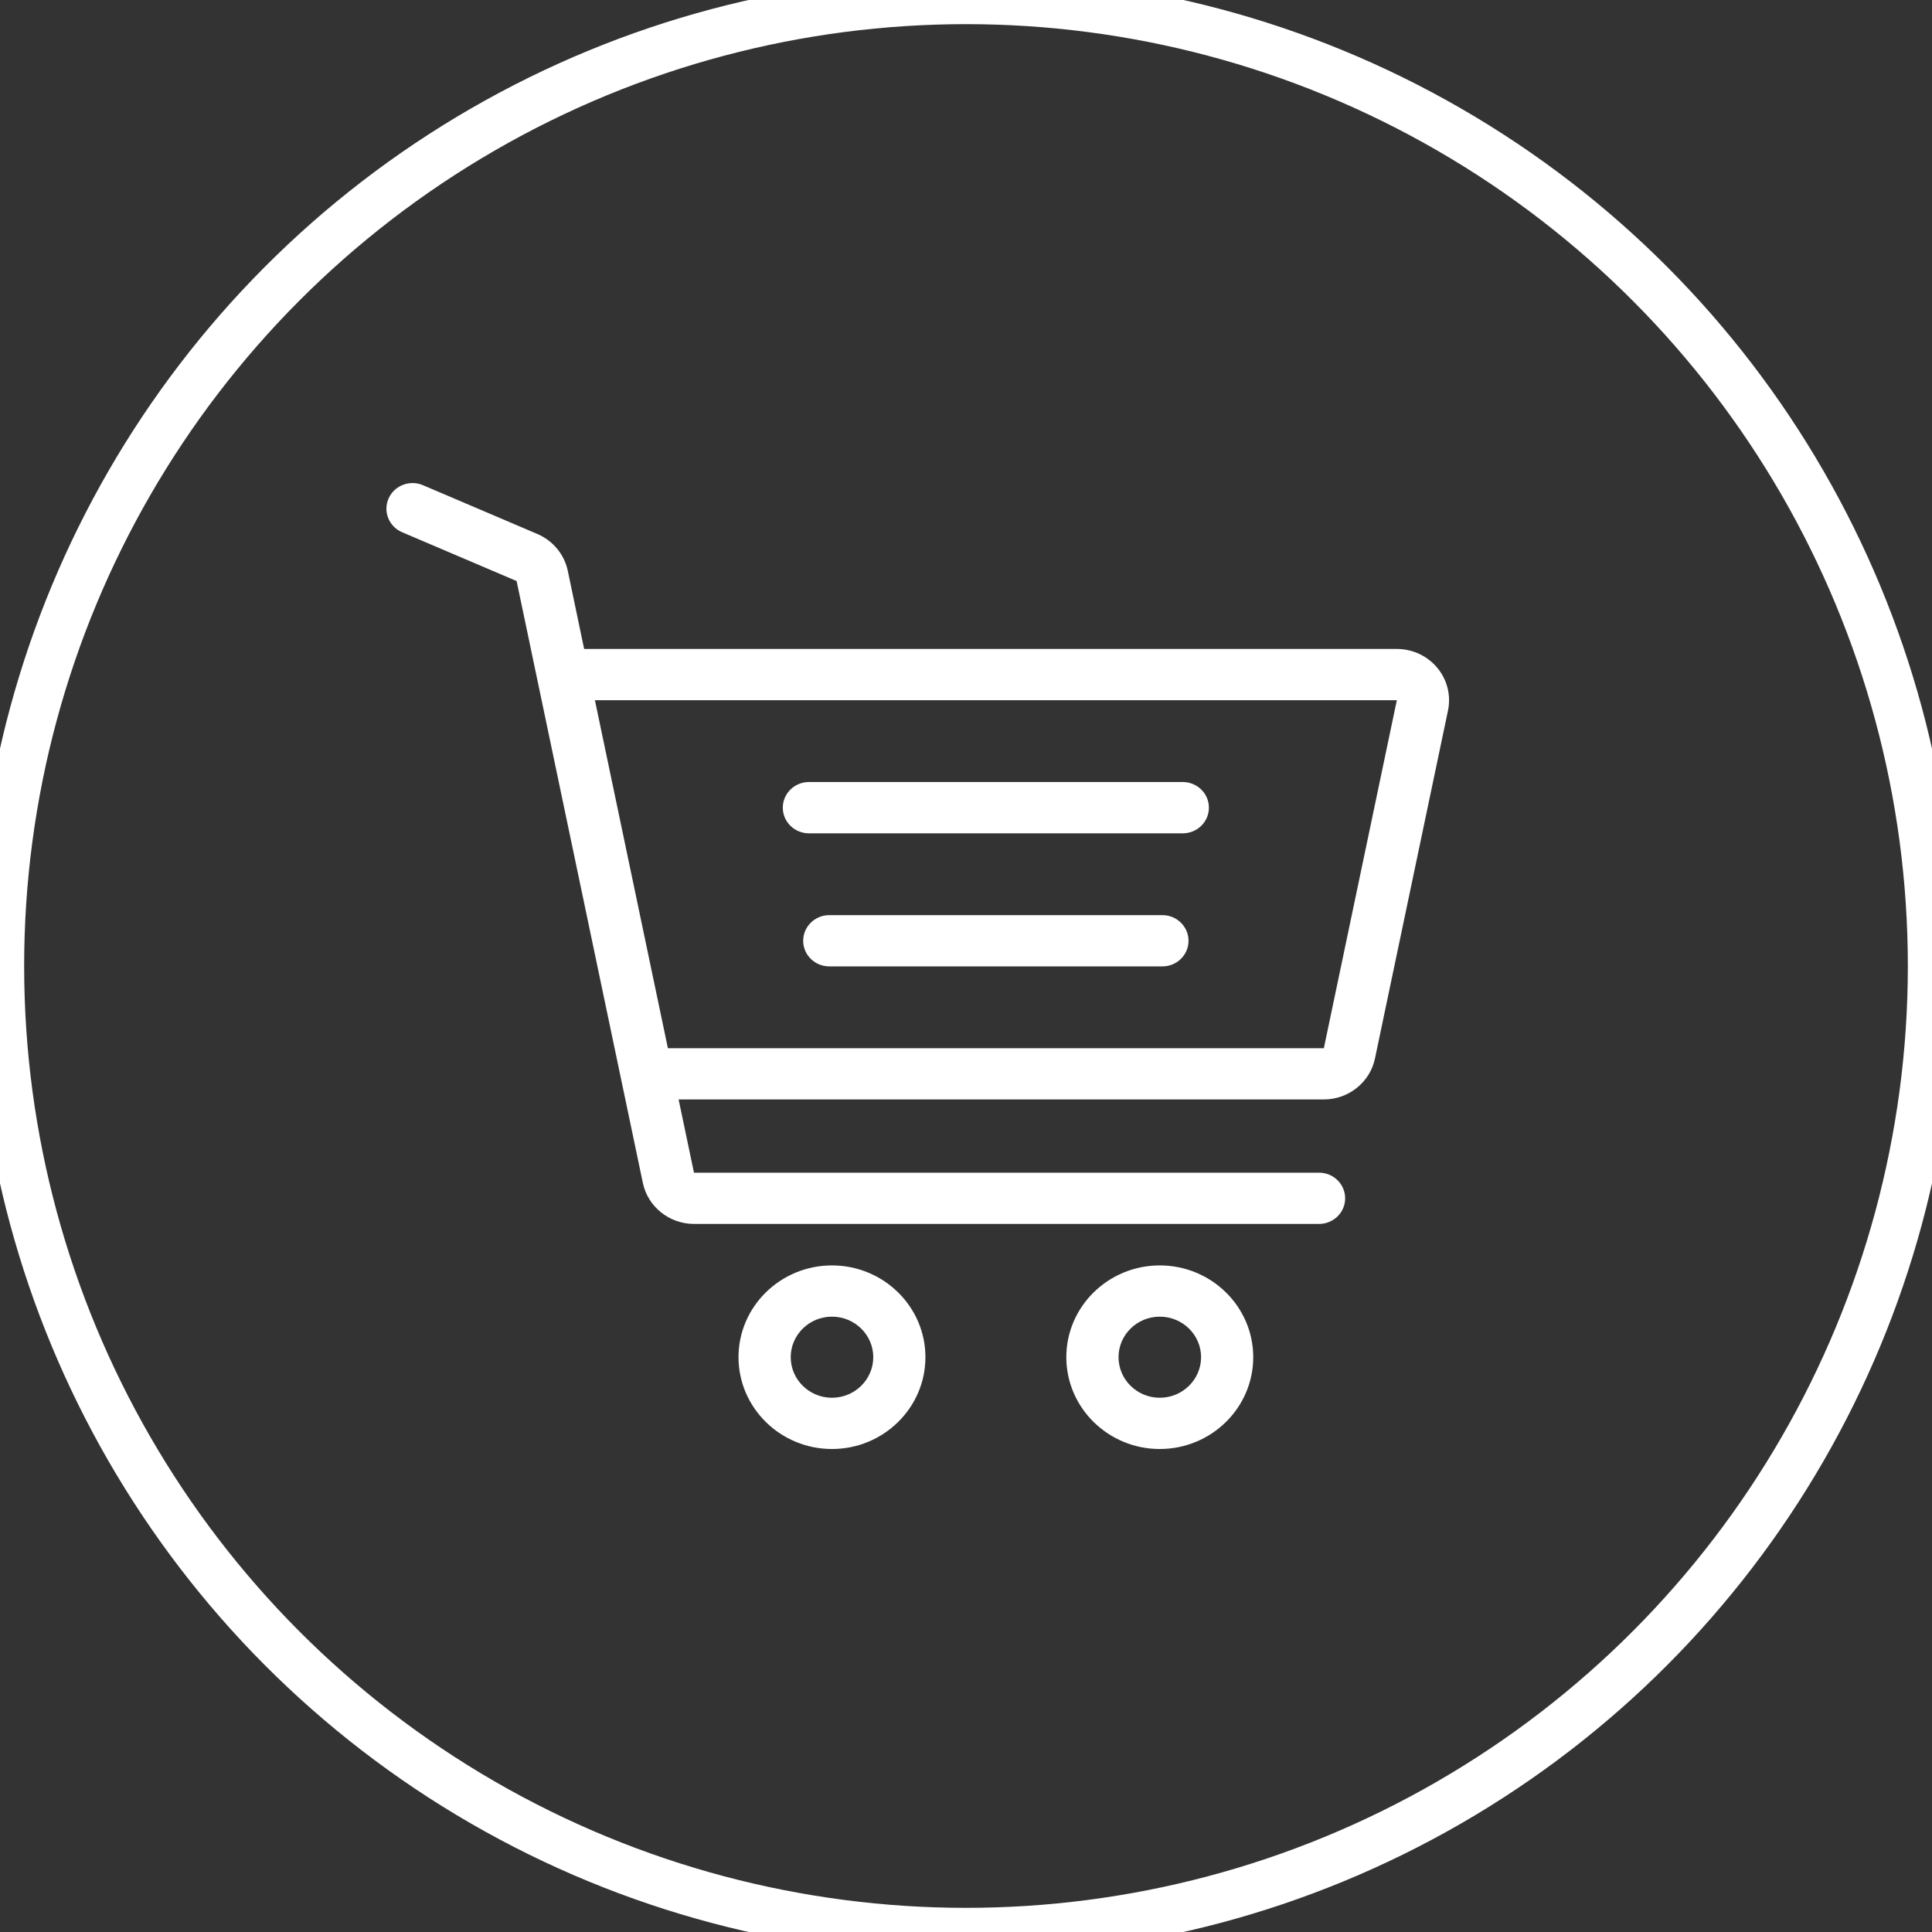 <svg xmlns="http://www.w3.org/2000/svg" xmlns:xlink="http://www.w3.org/1999/xlink" preserveAspectRatio="xMidYMid" width="40" height="40" viewBox="0 0 40 40">
  <rect x="0" y="0" width="40" height="40" fill="#333333" stroke="none"/>
  <defs>
    <style>
      .cls-1 {
        fill: #fff;
        fill-rule: evenodd;
      }

      .cls-2 {
        stroke: #fff;
        stroke-width: 1px;
        fill: none;
      }
    </style>
  </defs>
  <g id="artboard-1">
    <path d="M28.467,21.916 C28.365,22.407 27.919,22.763 27.409,22.763 L14.050,22.763 L14.368,24.279 L27.309,24.279 C27.608,24.279 27.850,24.517 27.850,24.810 C27.850,25.103 27.608,25.340 27.309,25.340 L14.368,25.340 C13.858,25.340 13.413,24.984 13.310,24.493 L10.696,12.030 L8.325,11.019 C8.052,10.902 7.926,10.590 8.045,10.321 C8.164,10.052 8.482,9.929 8.756,10.045 L11.126,11.056 C11.449,11.194 11.683,11.478 11.755,11.816 L12.094,13.436 L28.920,13.436 C29.247,13.436 29.552,13.579 29.758,13.827 C29.964,14.075 30.044,14.398 29.979,14.712 L28.467,21.916 ZM12.317,14.497 L13.828,21.702 L27.409,21.702 L28.920,14.497 L12.317,14.497 ZM24.488,17.253 L16.748,17.253 C16.449,17.253 16.207,17.015 16.207,16.722 C16.207,16.429 16.449,16.191 16.748,16.191 L24.488,16.191 C24.787,16.191 25.029,16.429 25.029,16.722 C25.029,17.015 24.787,17.253 24.488,17.253 ZM17.169,18.947 L24.067,18.947 C24.365,18.947 24.607,19.185 24.607,19.478 C24.607,19.771 24.365,20.008 24.067,20.008 L17.169,20.008 C16.871,20.008 16.629,19.771 16.629,19.478 C16.629,19.185 16.871,18.947 17.169,18.947 ZM17.225,26.199 C18.292,26.199 19.160,27.051 19.160,28.099 C19.160,29.147 18.292,30.000 17.225,30.000 C16.158,30.000 15.290,29.147 15.290,28.099 C15.290,27.051 16.158,26.199 17.225,26.199 ZM17.225,28.939 C17.696,28.939 18.080,28.562 18.080,28.099 C18.080,27.636 17.696,27.260 17.225,27.260 C16.754,27.260 16.371,27.636 16.371,28.099 C16.371,28.562 16.754,28.939 17.225,28.939 ZM24.012,26.199 C25.079,26.199 25.947,27.051 25.947,28.099 C25.947,29.147 25.079,30.000 24.012,30.000 C22.945,30.000 22.077,29.147 22.077,28.099 C22.077,27.051 22.945,26.199 24.012,26.199 ZM24.012,28.939 C24.483,28.939 24.867,28.562 24.867,28.099 C24.867,27.636 24.483,27.260 24.012,27.260 C23.541,27.260 23.158,27.636 23.158,28.099 C23.158,28.562 23.541,28.939 24.012,28.939 Z" class="cls-1"/>
    <circle cx="20" cy="20" r="20" class="cls-2"/>
  </g>
</svg>
